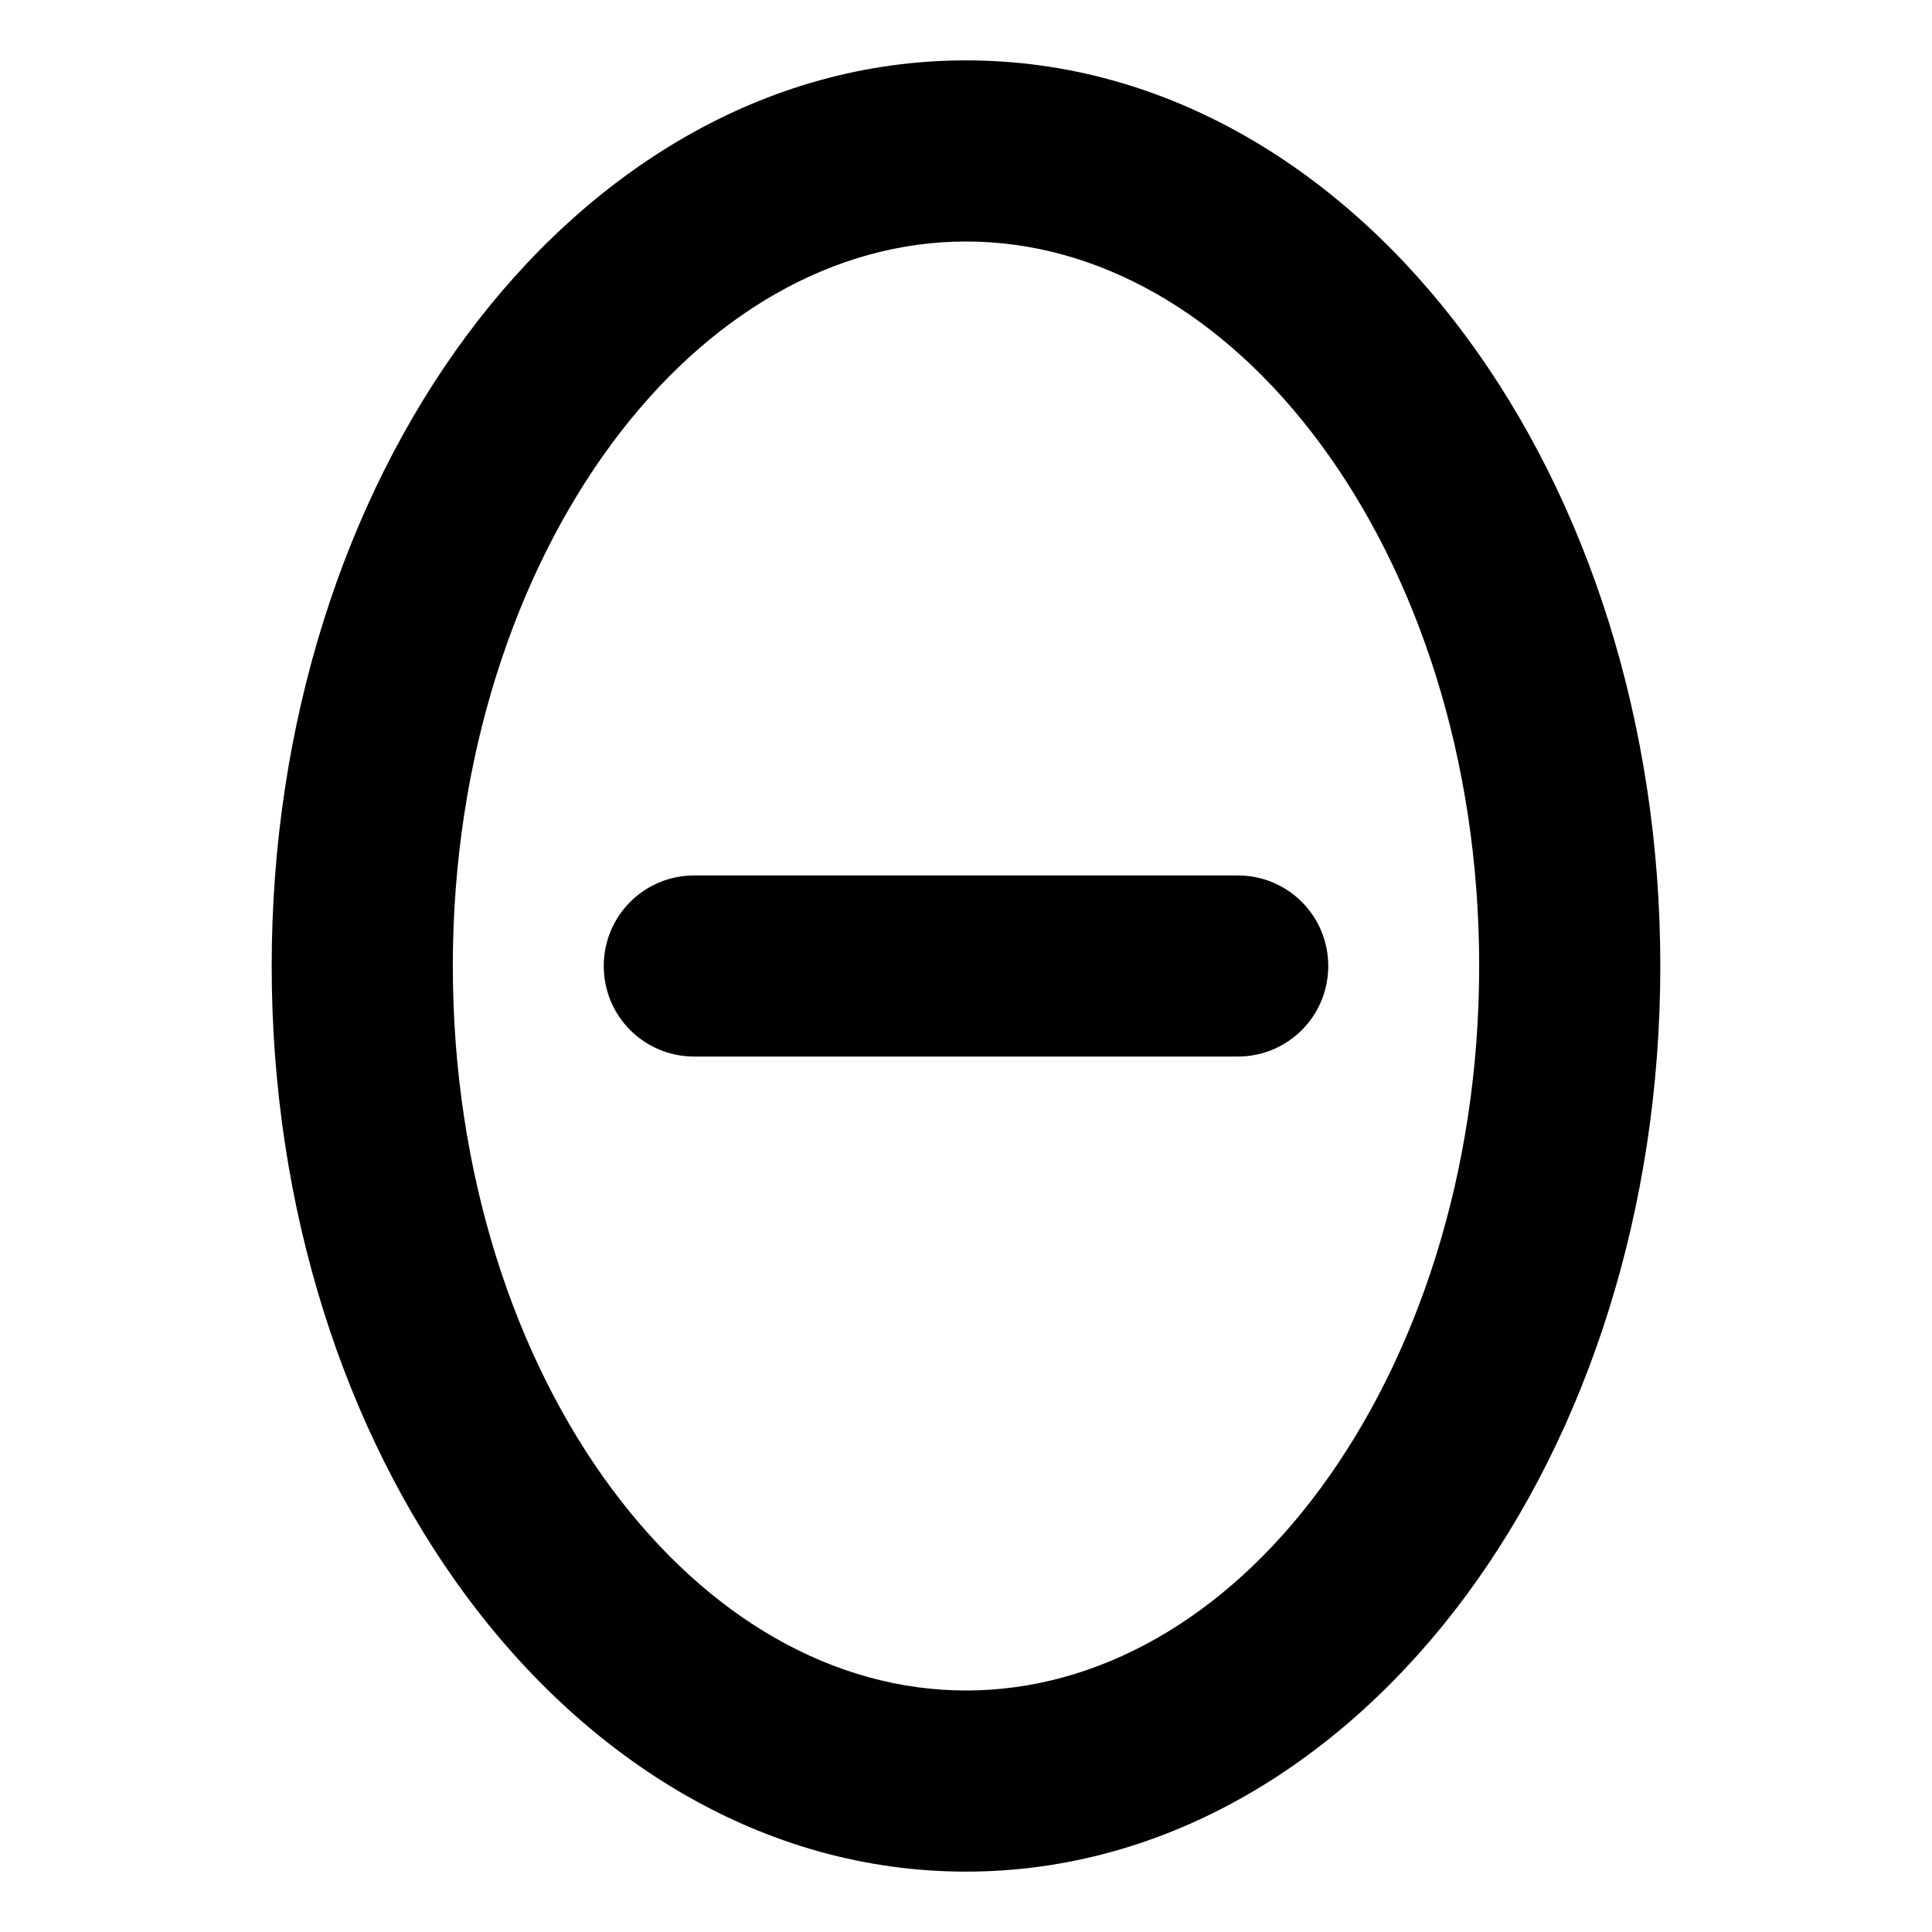 <svg xmlns="http://www.w3.org/2000/svg" width="24" height="24" viewBox="0 0 384 512">
    <path d="M56 256c0-55 16.6-103.9 42.1-138.4S157.2 64 192 64s68.3 19 93.9 53.6S328 201 328 256s-16.6 103.9-42.1 138.5S226.8 448 192 448s-68.3-19-93.9-53.5S56 311 56 256zM192 16C138.4 16 91.9 45.4 59.6 89S8 191.7 8 256s19.3 123.4 51.6 167s78.9 73 132.4 73s100.1-29.4 132.4-73S376 320.3 376 256s-19.3-123.4-51.6-167S245.6 16 192 16zM120 232c-13.3 0-24 10.7-24 24s10.7 24 24 24l144 0c13.3 0 24-10.7 24-24s-10.7-24-24-24l-144 0z"/>
</svg>
